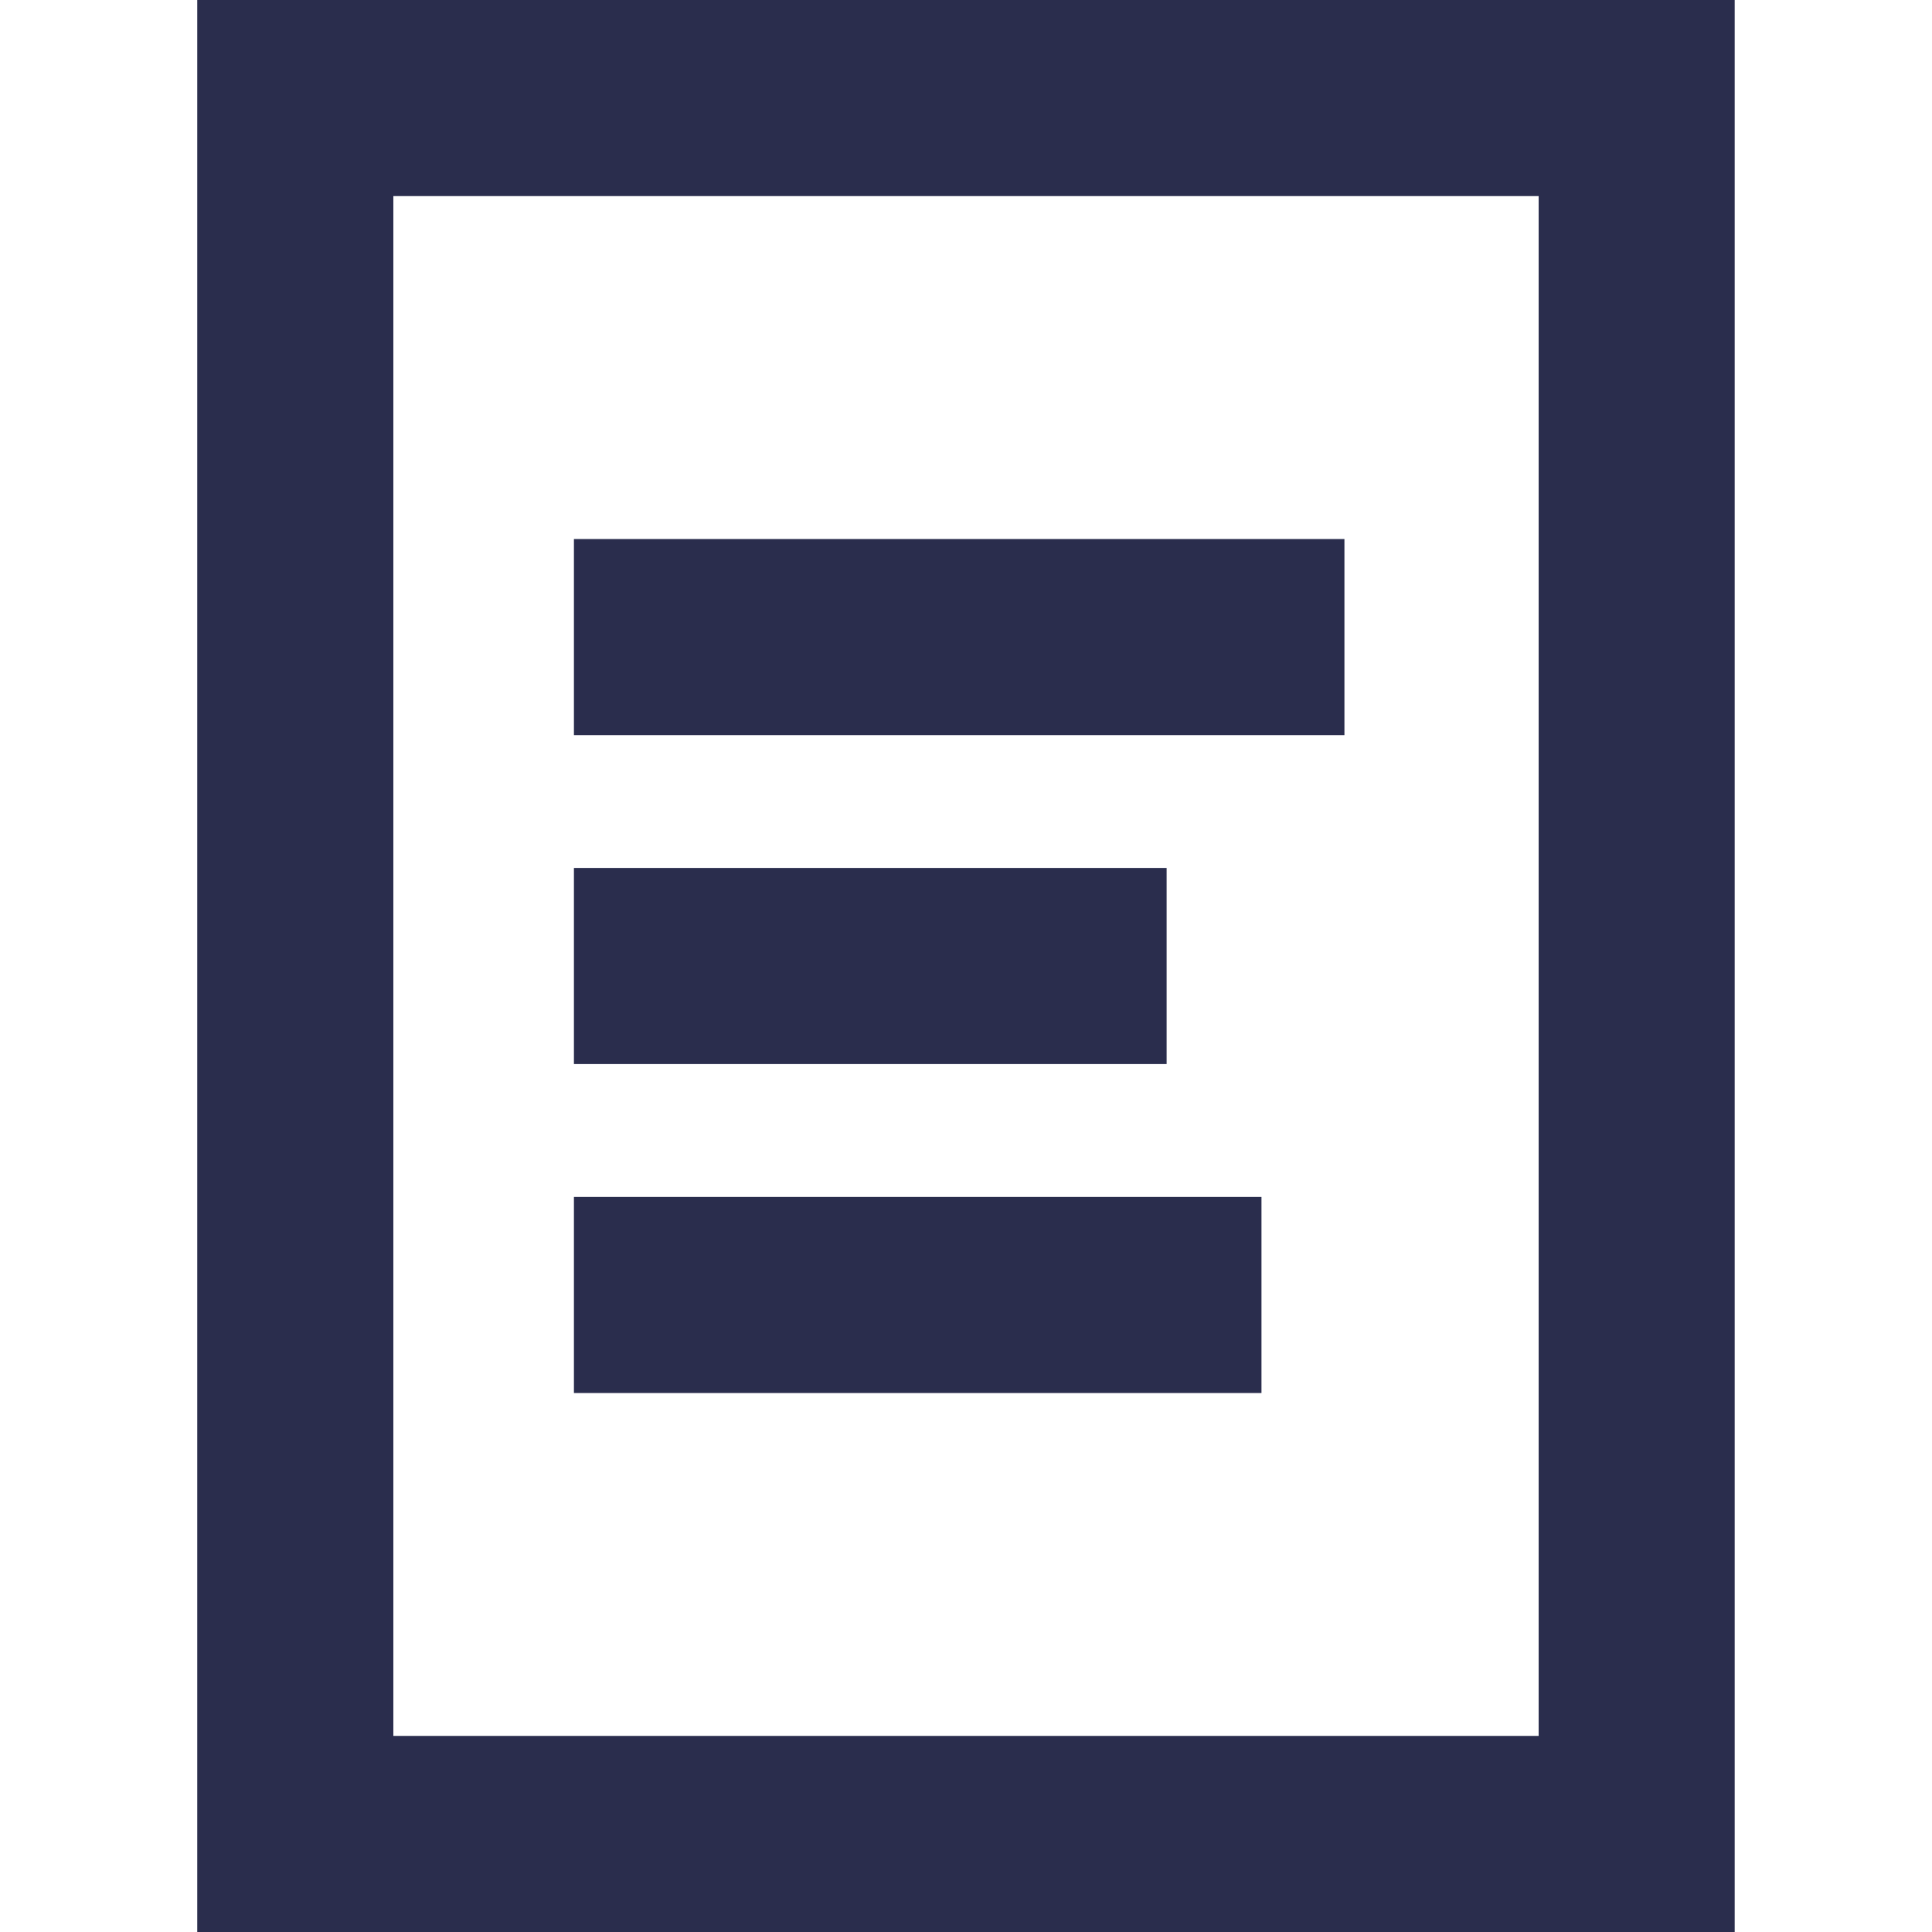 <?xml version="1.0" encoding="UTF-8"?>
<svg id="a" data-name="Layer 1" xmlns="http://www.w3.org/2000/svg" width="32" height="32" viewBox="0 0 32 32">
  <path d="M3.267,0v32h25.465V0H3.267ZM25.485,28.752H6.515V3.248h18.97v25.505Z" fill="#2a2d4d" stroke-width="0"/>
  <rect x="9.506" y="8.928" width="12.762" height="3.248" fill="#2a2d4d" stroke-width="0"/>
  <rect x="9.506" y="14.376" width="9.817" height="3.248" fill="#2a2d4d" stroke-width="0"/>
  <rect x="9.506" y="19.825" width="11.388" height="3.248" fill="#2a2d4d" stroke-width="0"/>
</svg>